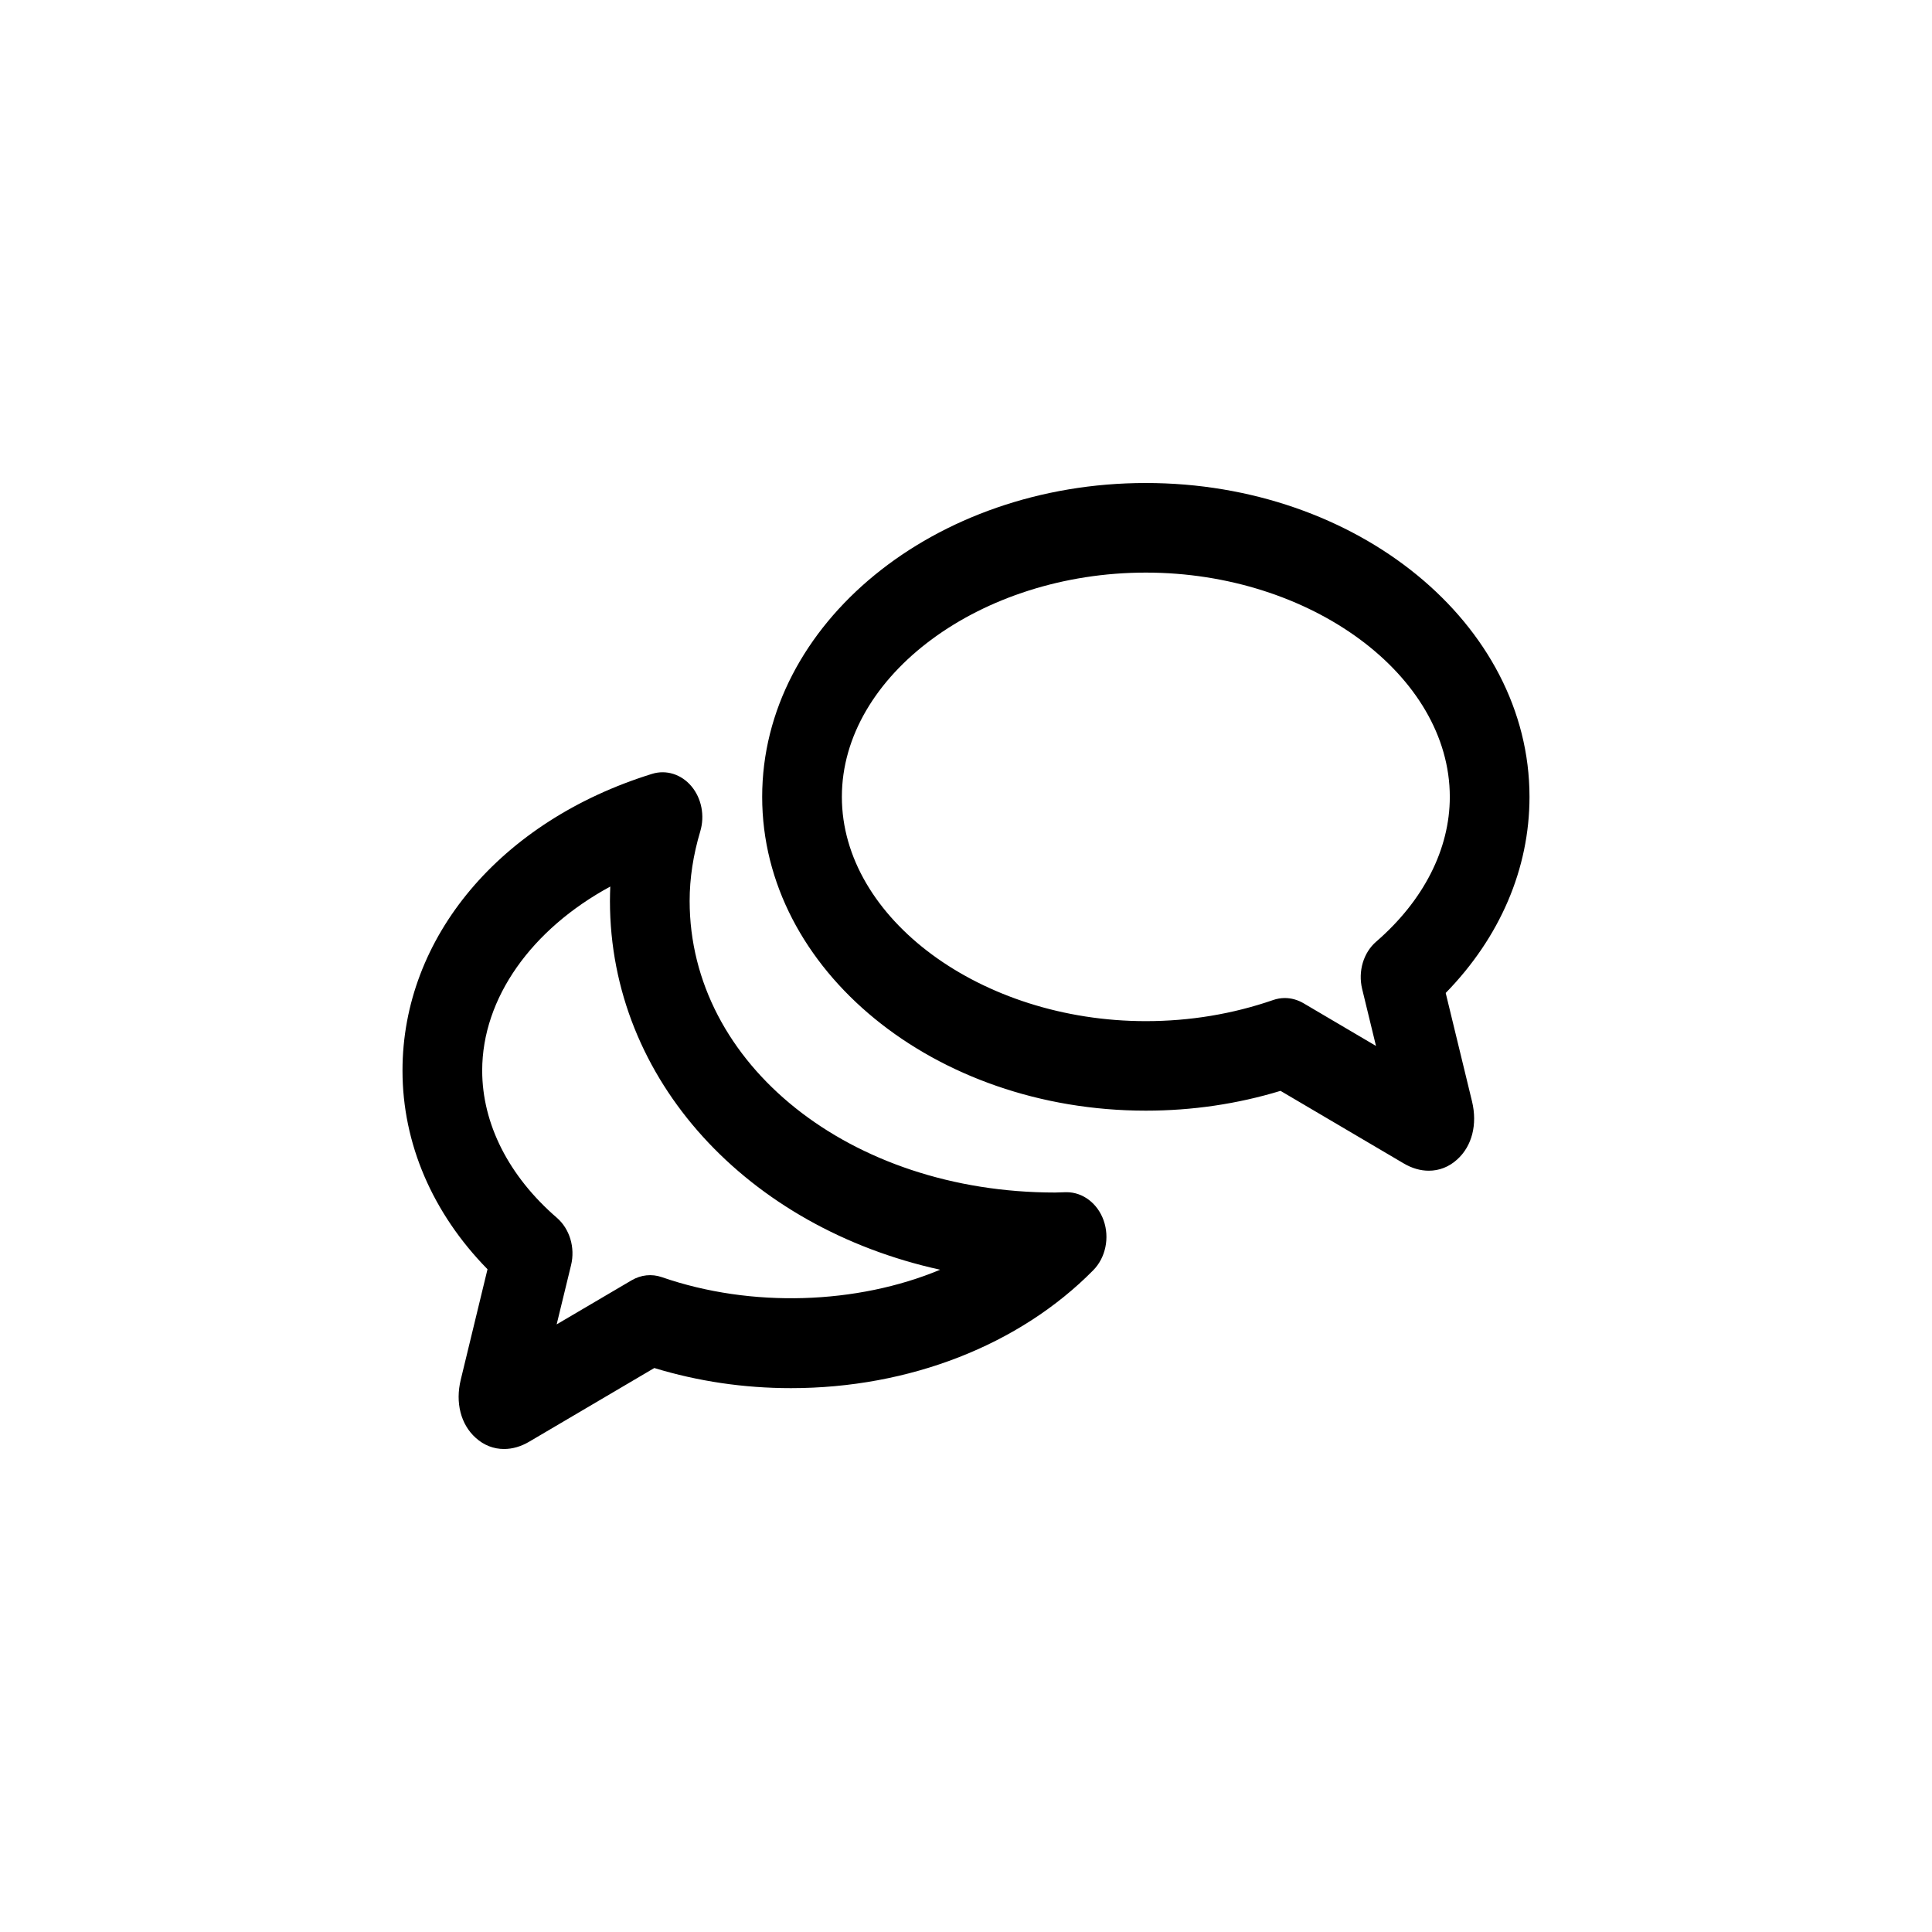 <svg viewBox="0 0 24 24">
  <path d="M15.961,12.398 C16.04,12.398 16.119,12.42 16.19,12.461 L17.093,12.993 L16.921,12.285 C16.868,12.066 16.937,11.834 17.096,11.697 C17.685,11.187 18.01,10.548 18.01,9.899 C18.01,8.388 16.28,7.113 14.234,7.113 C12.187,7.113 10.458,8.388 10.458,9.899 C10.458,11.409 12.187,12.685 14.234,12.685 C14.782,12.685 15.314,12.596 15.815,12.423 C15.863,12.406 15.912,12.398 15.961,12.398 L15.961,12.398 Z M17.331,13.974 L17.332,13.974 L17.331,13.974 Z M17.435,14.451 L15.907,13.551 C15.371,13.714 14.809,13.797 14.234,13.797 C11.606,13.797 9.468,12.049 9.468,9.899 C9.468,7.749 11.606,6 14.234,6 C16.862,6 19,7.749 19,9.899 C19,10.793 18.632,11.646 17.959,12.335 L18.286,13.682 C18.355,13.968 18.286,14.238 18.101,14.404 C17.999,14.497 17.877,14.543 17.749,14.543 C17.646,14.543 17.539,14.513 17.435,14.451 Z M7.581,11.013 C6.604,11.543 5.99,12.398 5.99,13.299 C5.99,13.961 6.32,14.611 6.918,15.128 C7.077,15.266 7.147,15.498 7.094,15.716 L6.915,16.452 L7.845,15.905 C7.962,15.836 8.096,15.822 8.221,15.865 C9.336,16.252 10.651,16.202 11.679,15.773 C9.292,15.248 7.577,13.423 7.577,11.191 C7.577,11.132 7.579,11.073 7.581,11.013 L7.581,11.013 Z M6.261,18 C6.133,18 6.011,17.954 5.909,17.861 C5.724,17.695 5.654,17.424 5.724,17.138 L6.056,15.767 C5.373,15.07 5,14.206 5,13.299 C5,11.644 6.216,10.198 8.098,9.614 C8.275,9.558 8.464,9.618 8.589,9.767 C8.715,9.917 8.757,10.132 8.699,10.327 C8.611,10.621 8.567,10.911 8.567,11.191 C8.567,13.223 10.56,14.814 13.106,14.814 L13.24,14.81 L13.25,14.81 C13.452,14.81 13.635,14.949 13.71,15.161 C13.786,15.377 13.734,15.624 13.581,15.779 C12.663,16.71 11.294,17.244 9.826,17.244 C9.242,17.244 8.673,17.16 8.128,16.994 L6.576,17.908 C6.472,17.97 6.365,18 6.261,18 L6.261,18 Z" id="Fill-1" />
</svg>